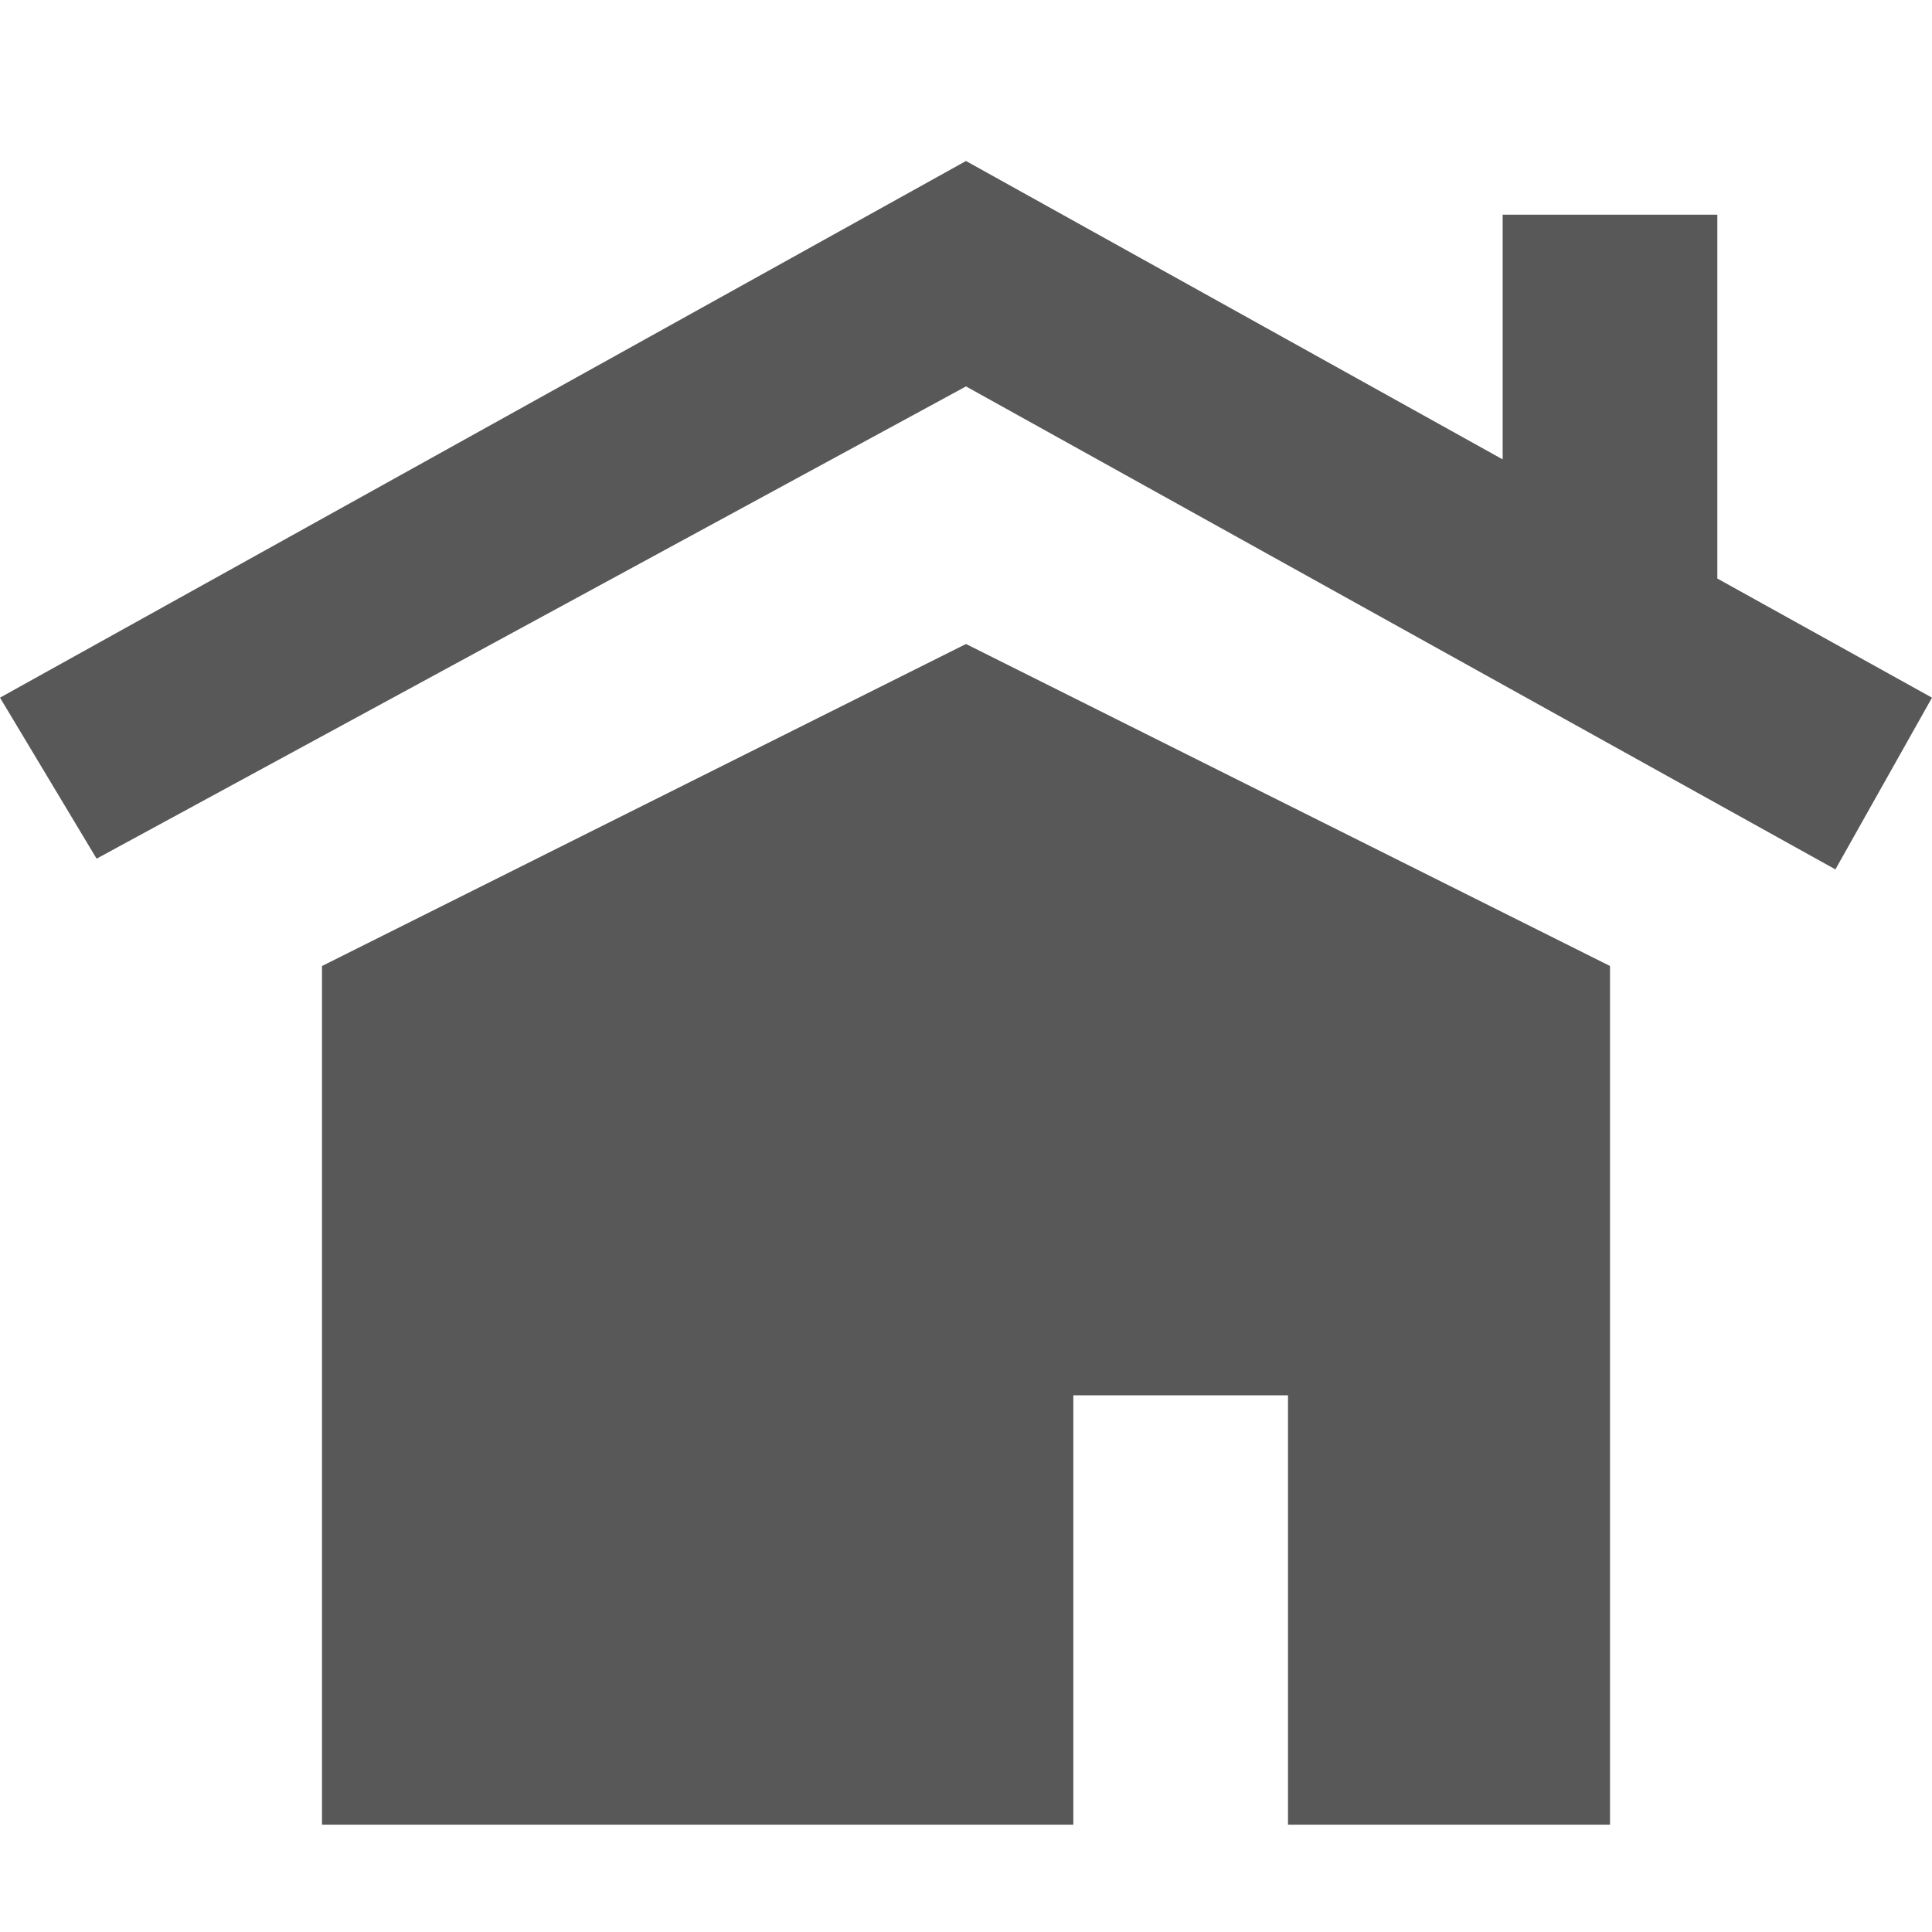 <?xml version="1.0" standalone="no"?><!DOCTYPE svg PUBLIC "-//W3C//DTD SVG 1.1//EN" "http://www.w3.org/Graphics/SVG/1.1/DTD/svg11.dtd"><svg t="1525752433953" class="icon" style="" viewBox="0 0 1024 1024" version="1.1" xmlns="http://www.w3.org/2000/svg" p-id="2099" xmlns:xlink="http://www.w3.org/1999/xlink" width="200" height="200"><defs><style type="text/css"></style></defs><path d="M512 341.333L170.667 512v455.111h398.222v-227.556h113.778v227.556h170.667V512L512 341.333z" fill="#585858" p-id="2100"></path><path d="M910.222 306.631V113.778h-113.778v129.707L512 85.333l-512 284.444L51.2 455.111 512 204.8l460.8 256 51.2-91.022-113.778-63.147z" fill="#585858" p-id="2101"></path></svg>